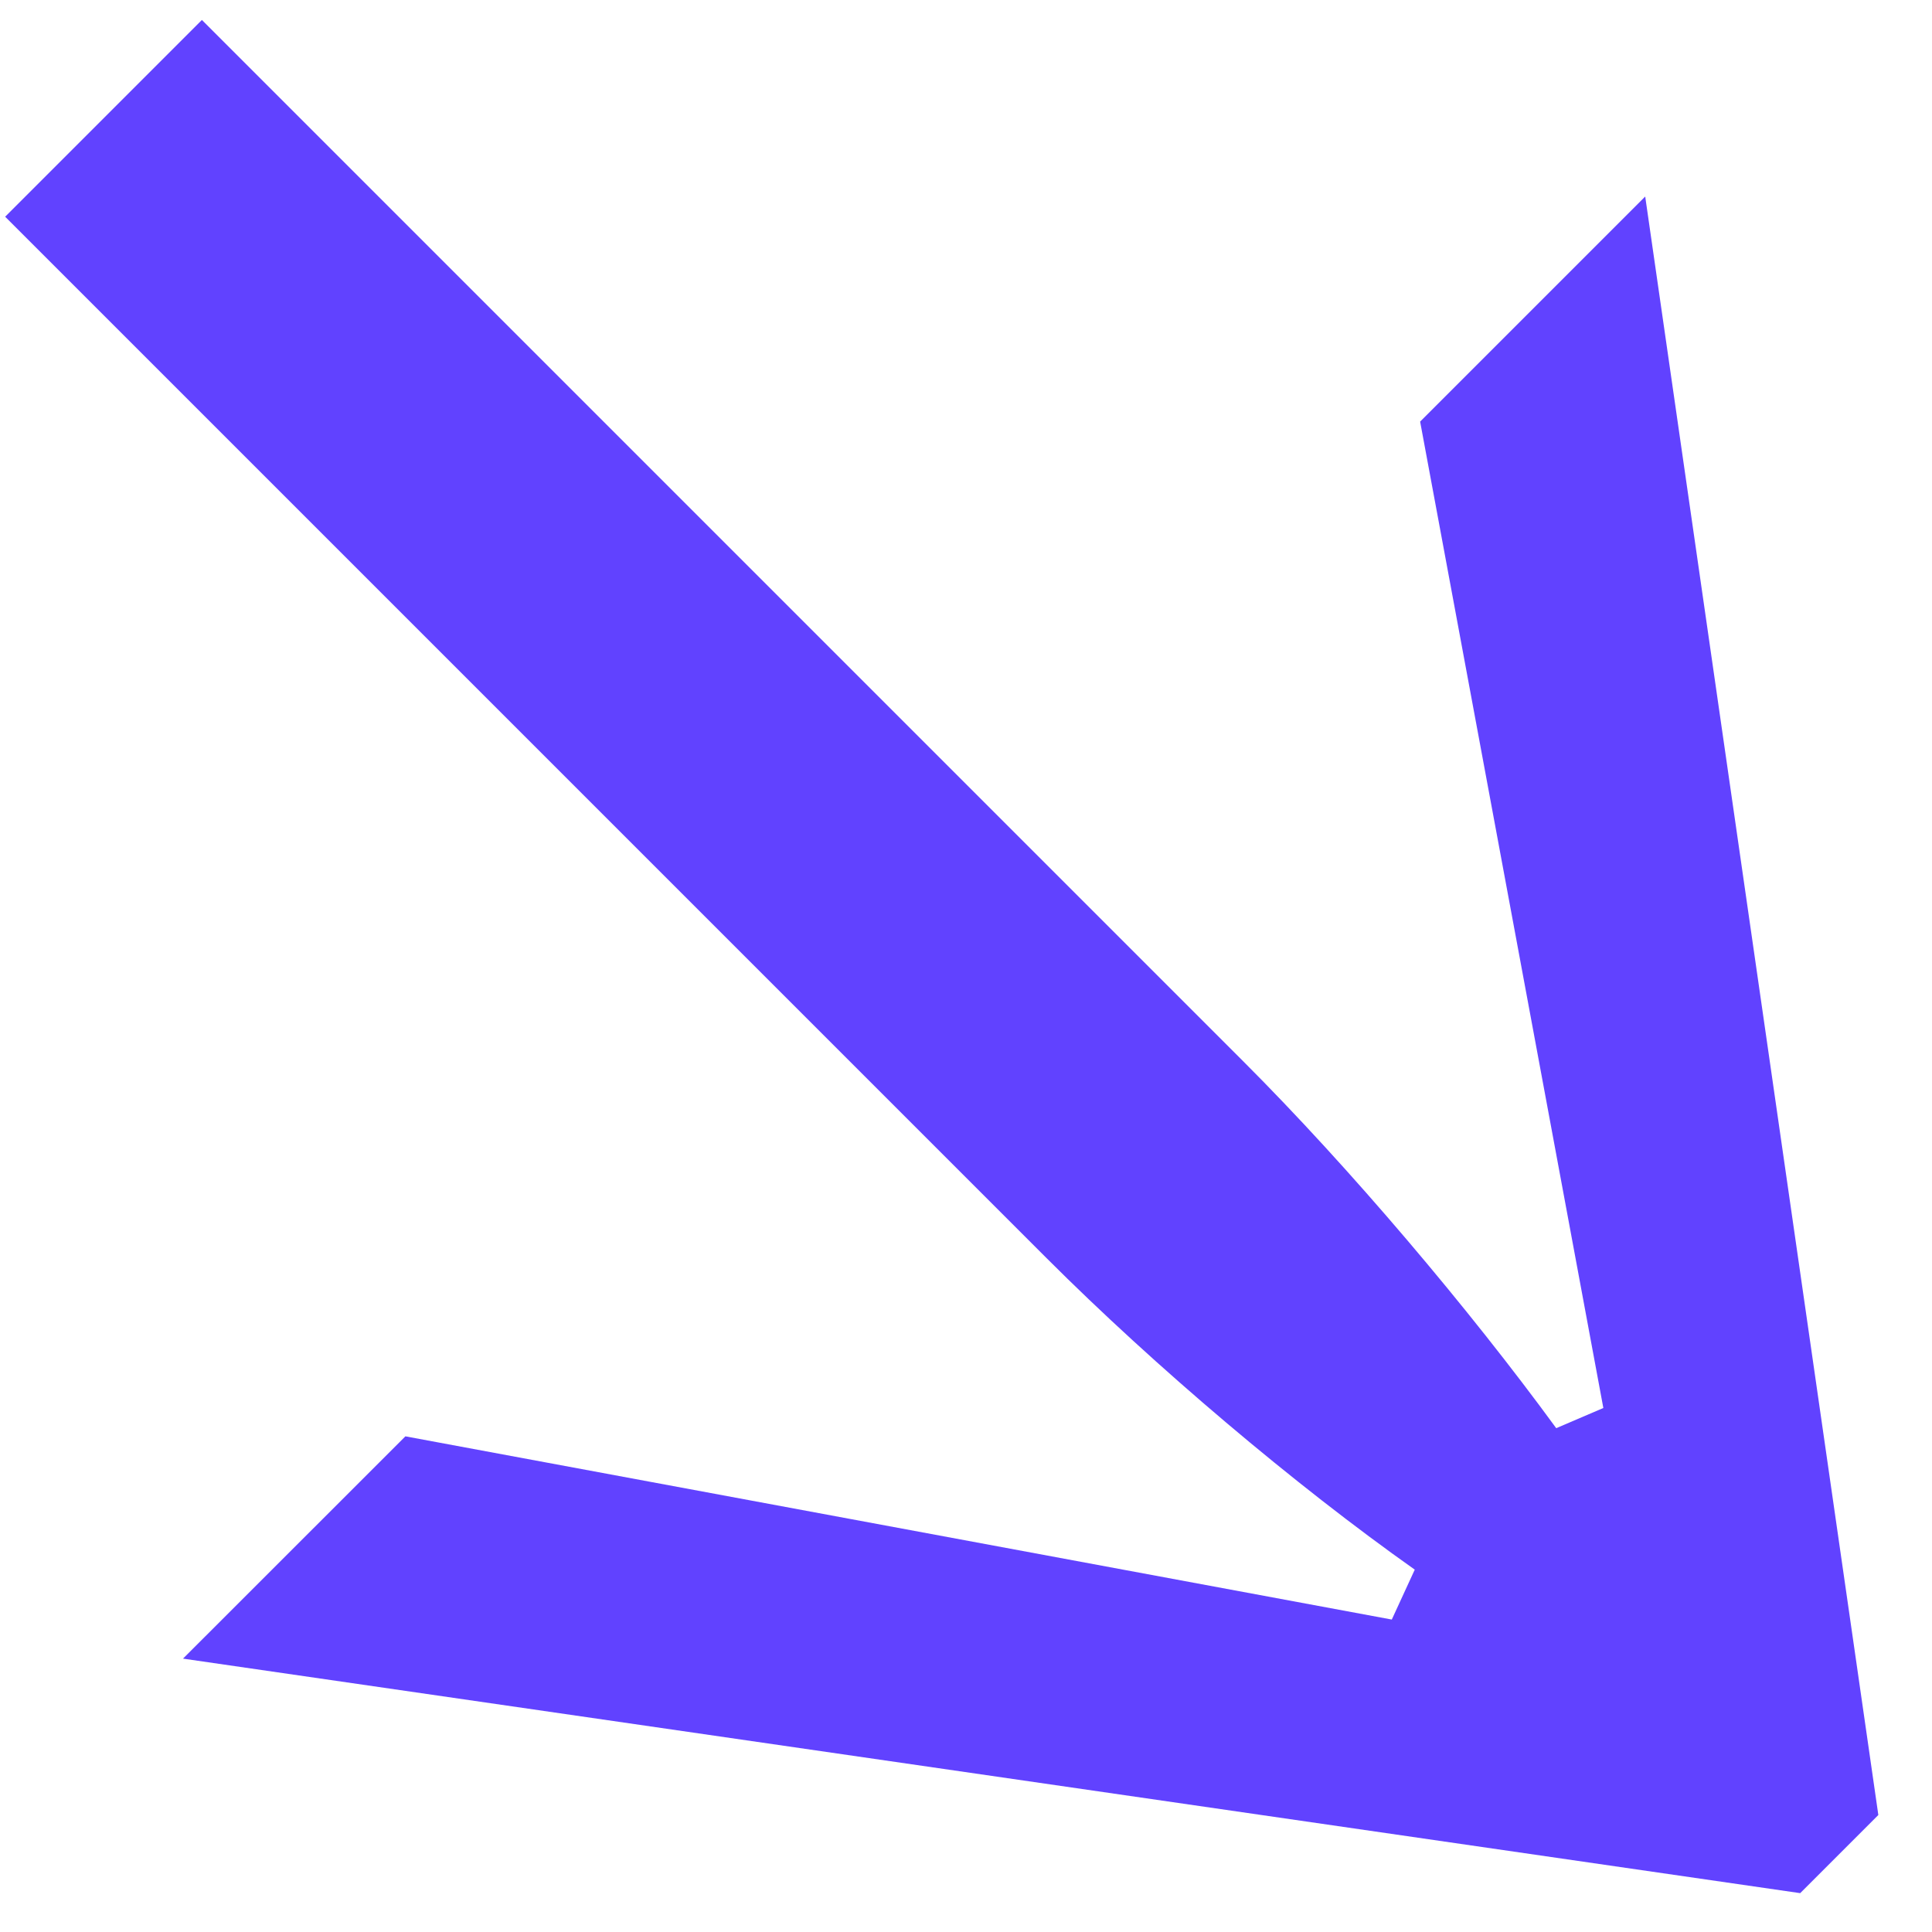 <svg width="18" height="18" viewBox="0 0 18 18" fill="none" xmlns="http://www.w3.org/2000/svg">
<path d="M16.772 17.638L1.705 15.453L3.777 13.382L12.967 15.089L13.181 14.624C12.063 13.834 10.758 12.729 9.753 11.724L0.048 2.019L1.881 0.186L11.586 9.891C12.578 10.883 13.683 12.189 14.499 13.306L14.938 13.118L13.231 3.928L15.328 1.831L17.5 16.91L16.772 17.638Z" fill="#6142FF"/>
</svg>
